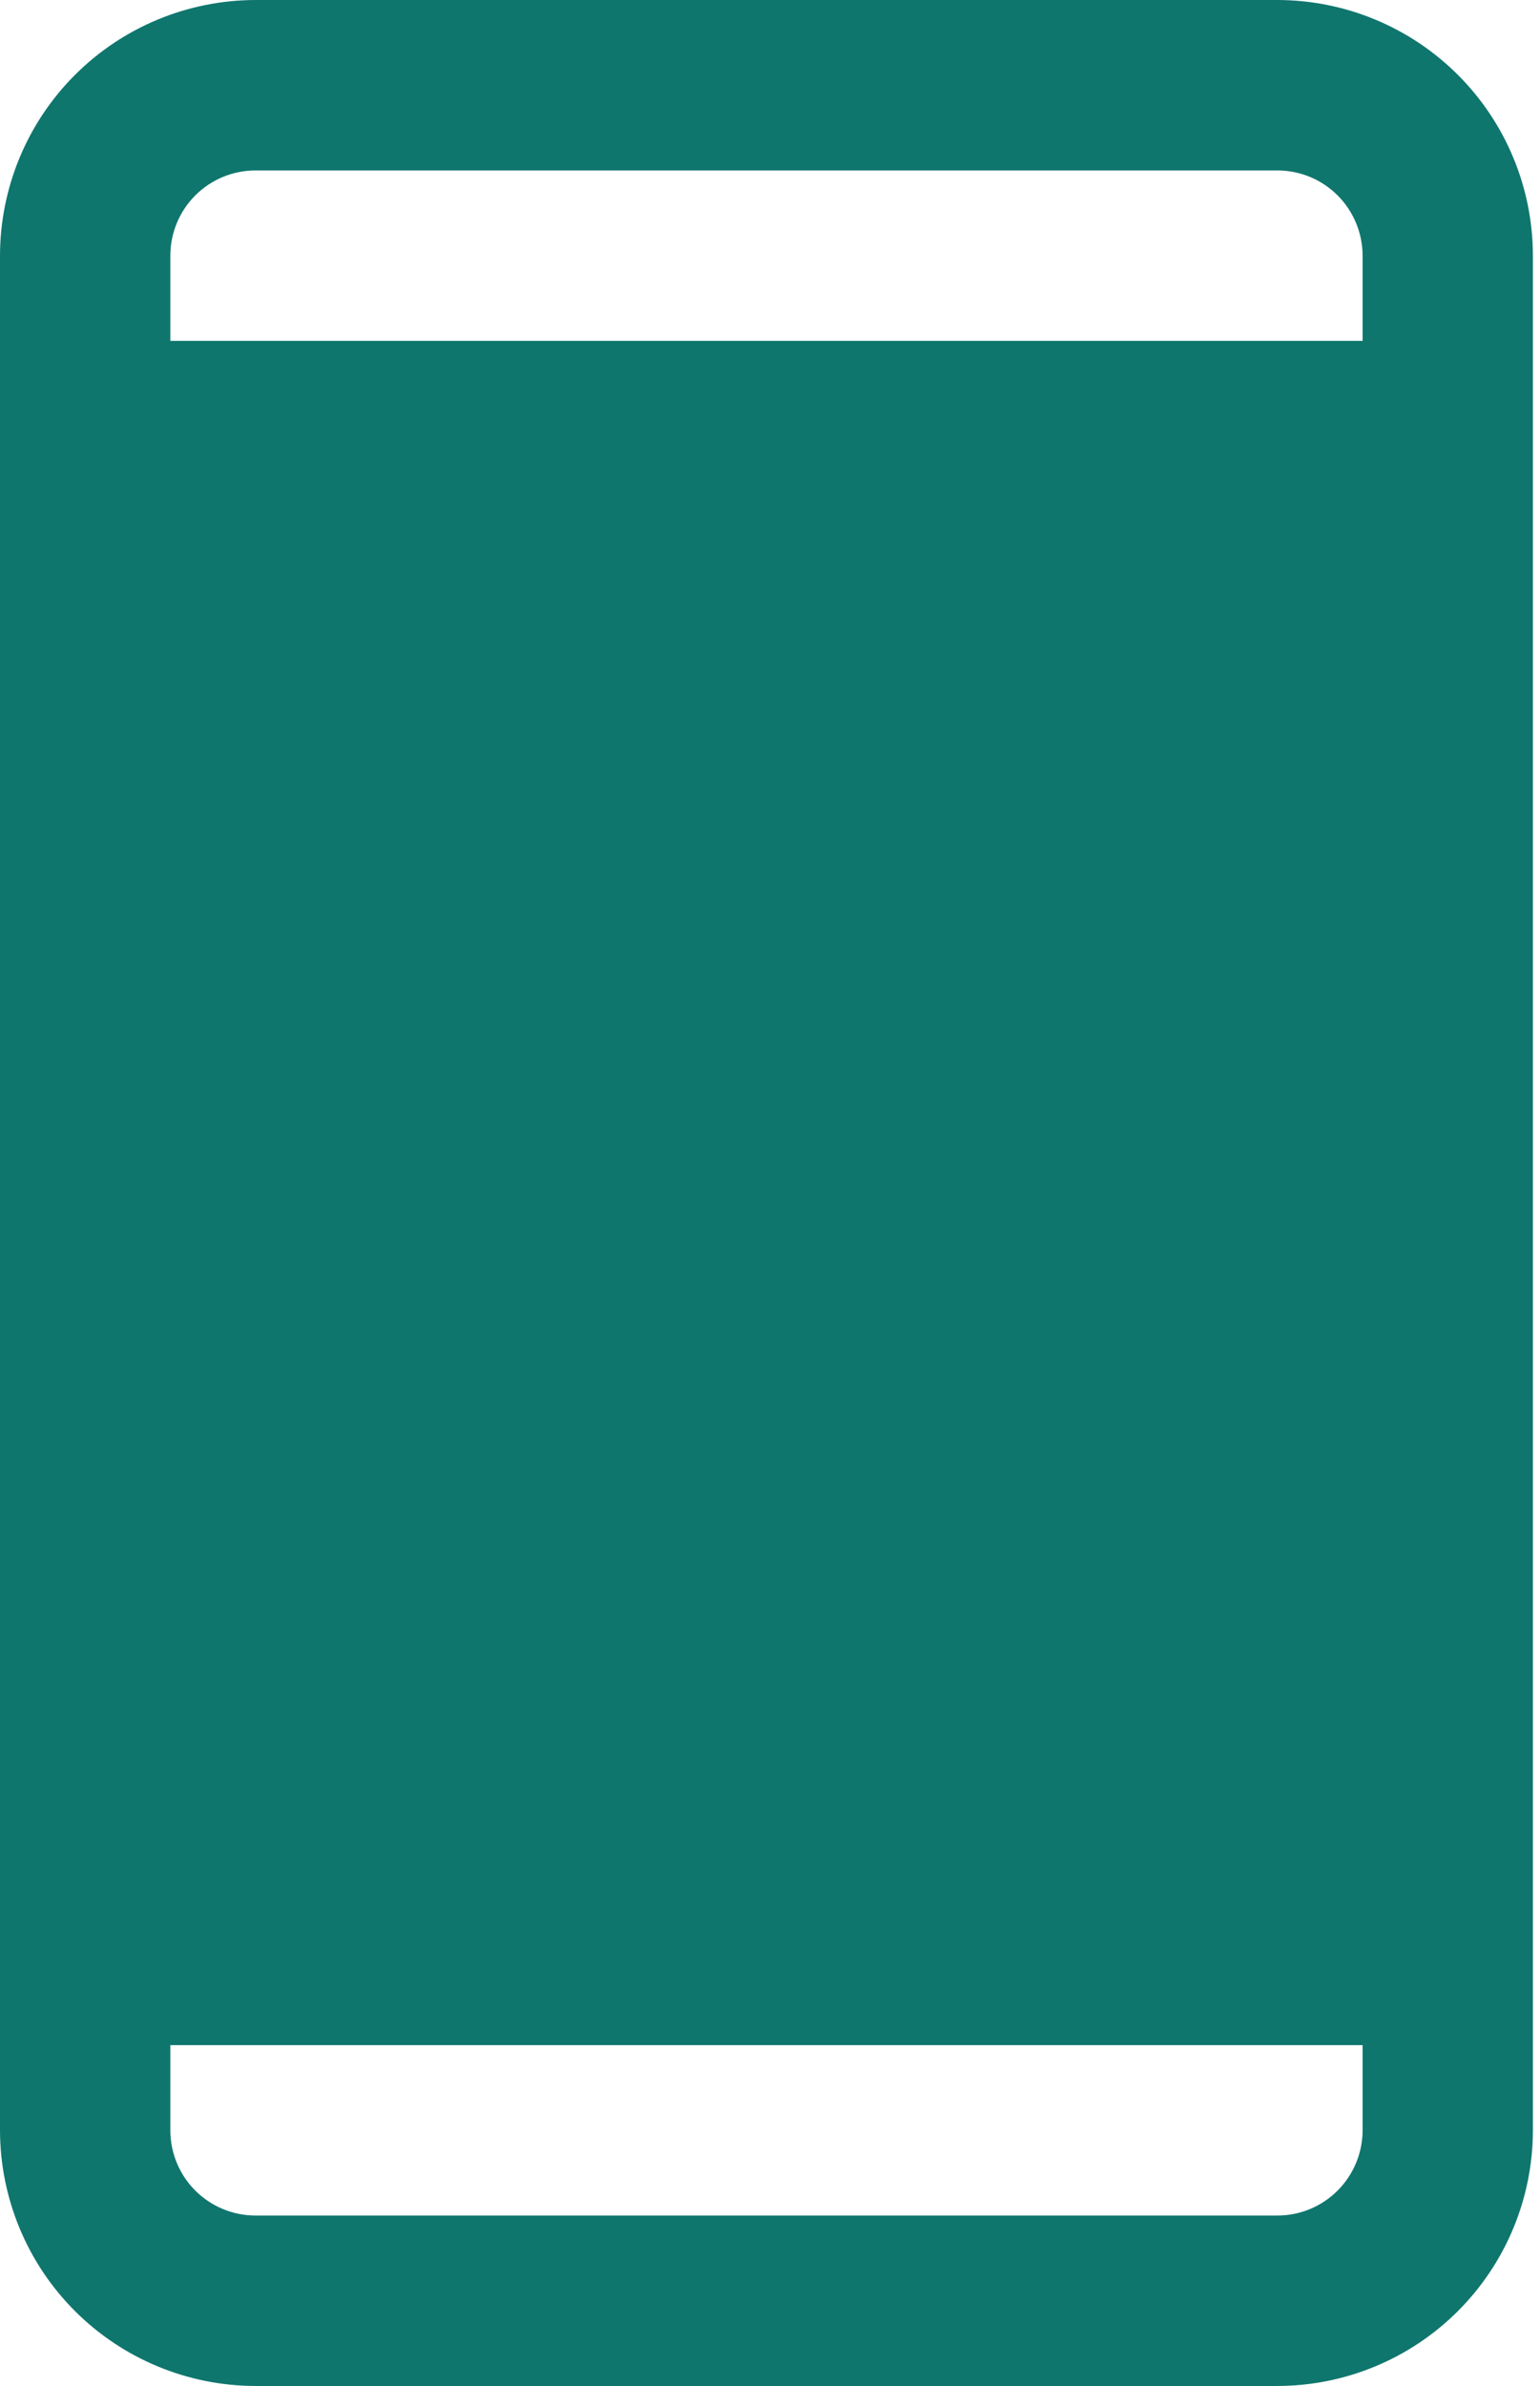 <svg width="31" height="48" viewBox="0 0 31 48" fill="none" xmlns="http://www.w3.org/2000/svg">
<path d="M25.714 0H5.143C3.779 0.002 2.472 0.544 1.508 1.508C0.544 2.472 0.002 3.779 0 5.143V42.857C0.002 44.221 0.544 45.528 1.508 46.492C2.472 47.456 3.779 47.998 5.143 48H25.714C27.078 47.998 28.385 47.456 29.349 46.492C30.313 45.528 30.856 44.221 30.857 42.857V5.143C30.856 3.779 30.313 2.472 29.349 1.508C28.385 0.544 27.078 0.002 25.714 0ZM5.143 3.429H25.714C26.169 3.429 26.605 3.61 26.926 3.931C27.247 4.253 27.428 4.688 27.429 5.143V6.857H3.429V5.143C3.429 4.688 3.61 4.253 3.931 3.931C4.253 3.61 4.688 3.429 5.143 3.429ZM25.714 44.571H5.143C4.688 44.571 4.253 44.39 3.931 44.069C3.61 43.747 3.429 43.312 3.429 42.857V41.143H27.429V42.857C27.428 43.312 27.247 43.747 26.926 44.069C26.605 44.39 26.169 44.571 25.714 44.571Z" fill="#0F766E"/>
</svg>
